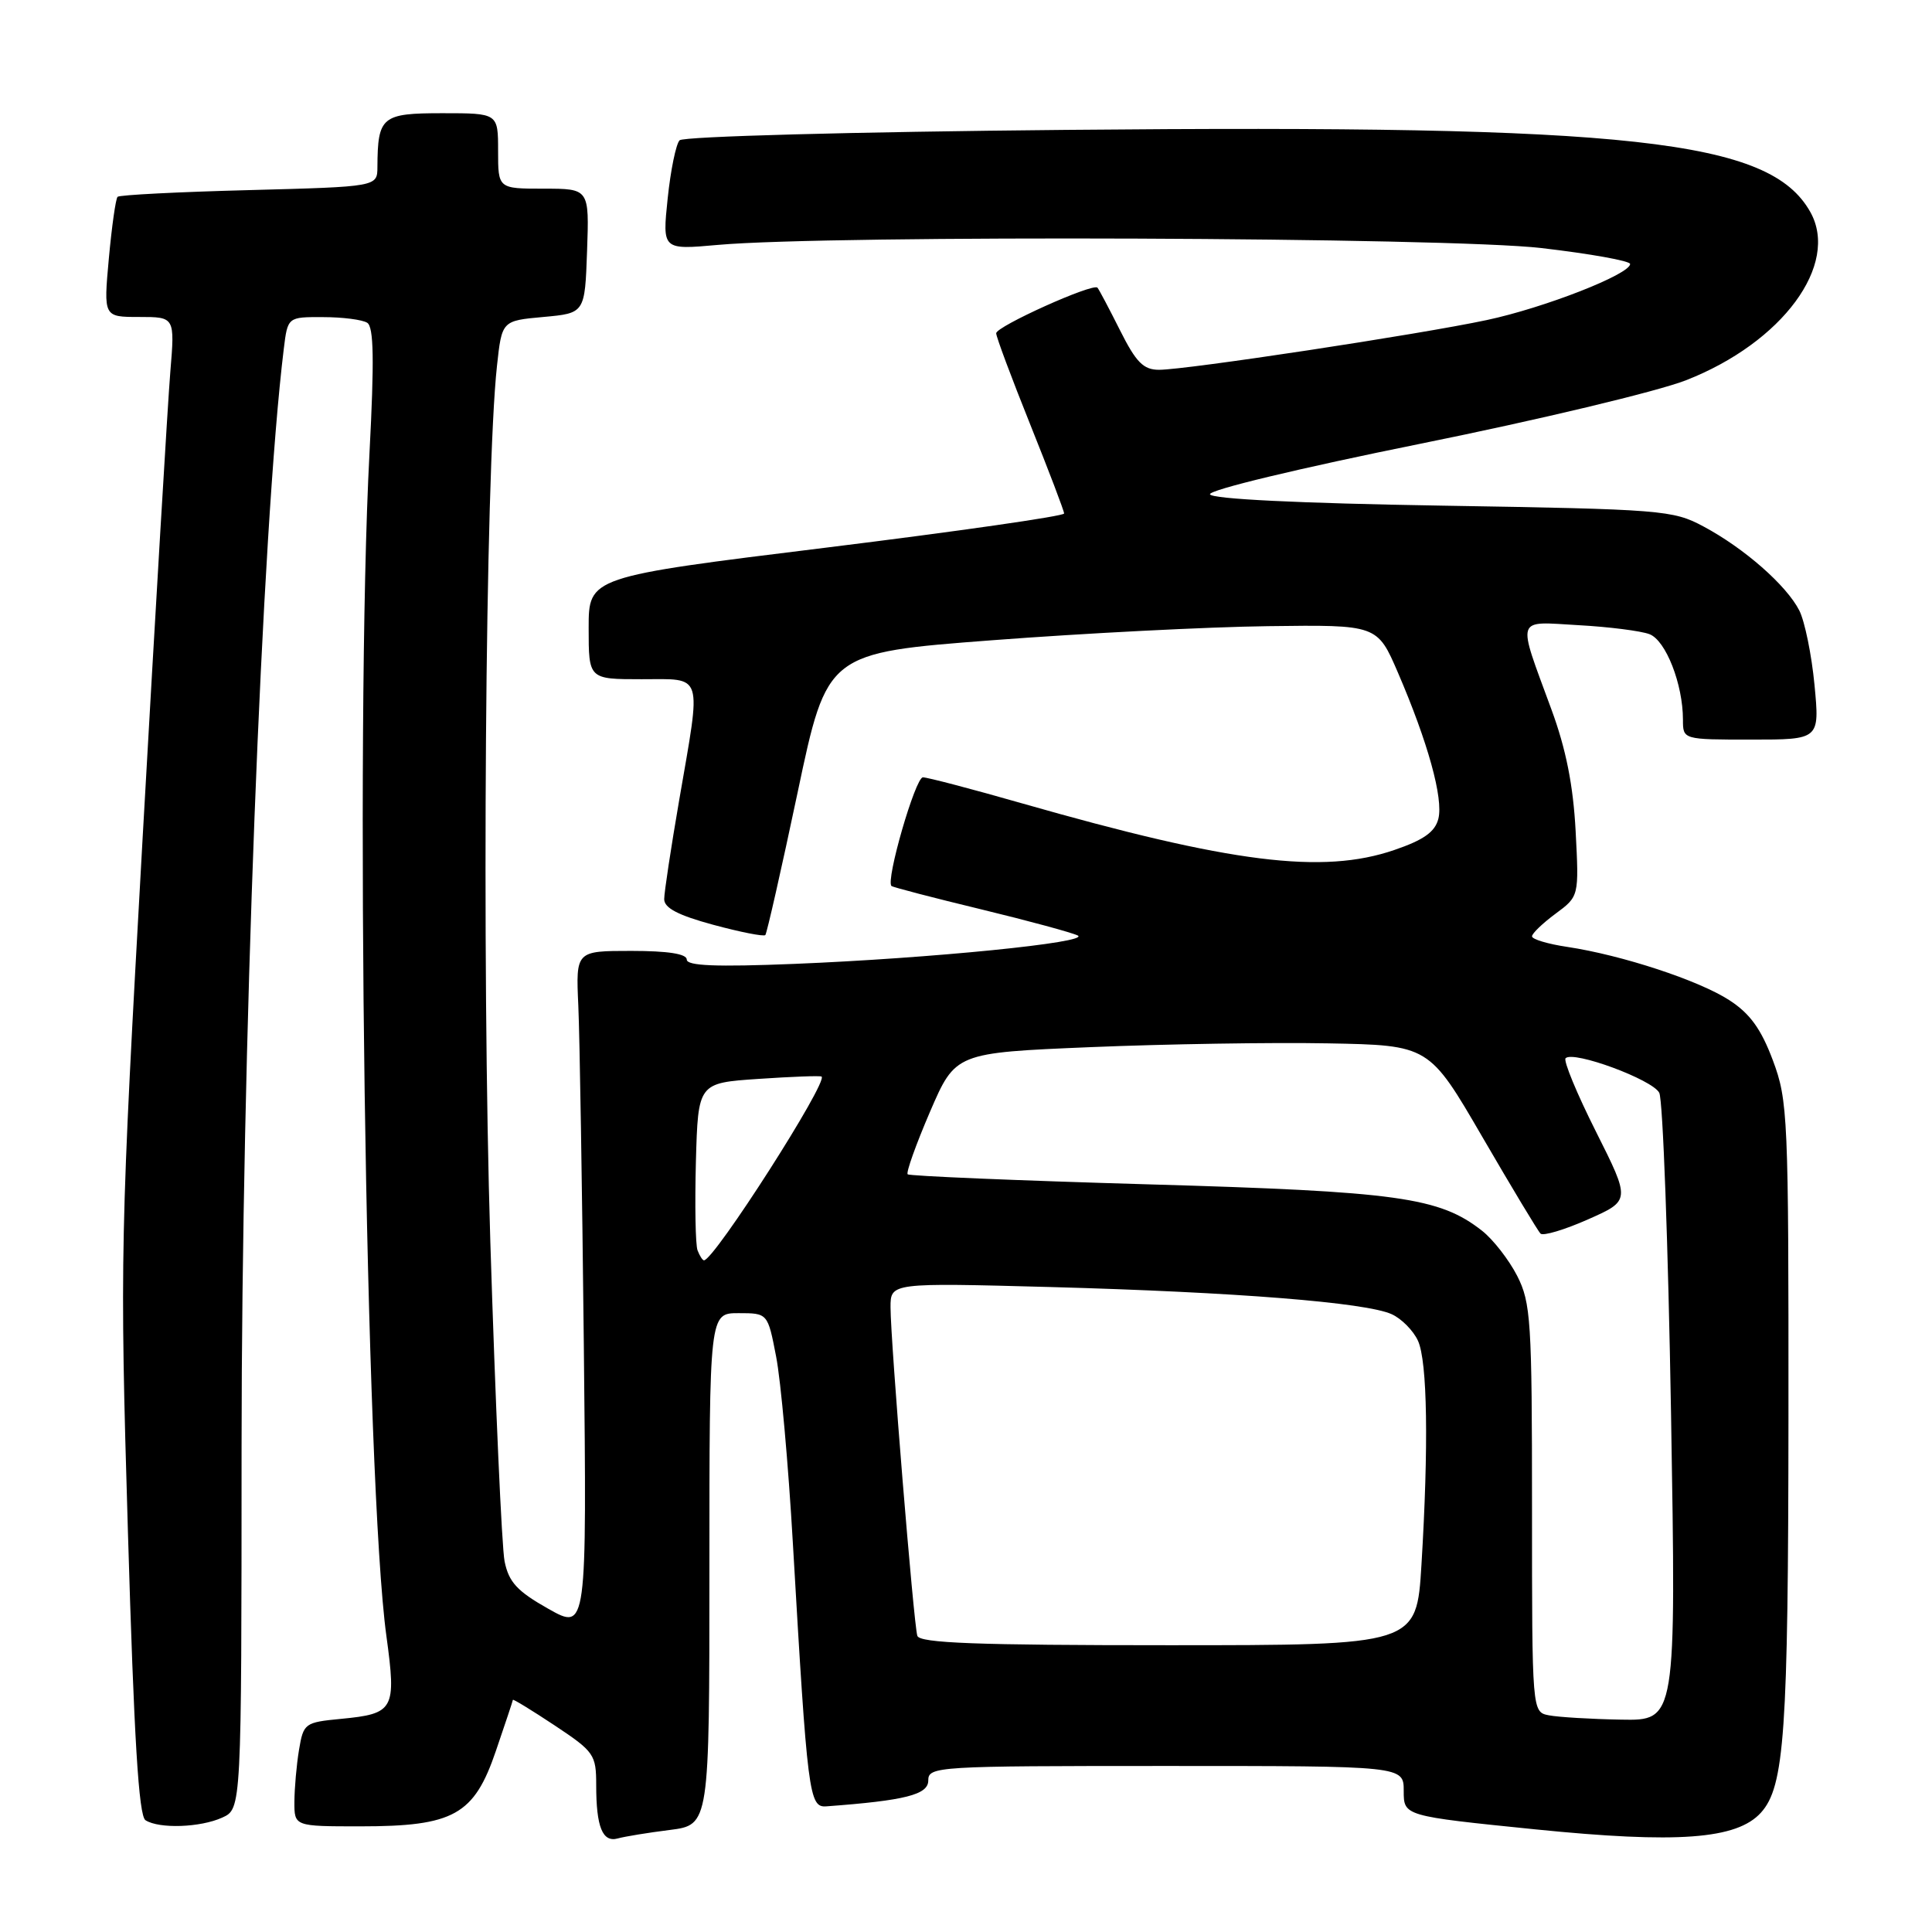 <?xml version="1.0" encoding="UTF-8" standalone="no"?>
<!DOCTYPE svg PUBLIC "-//W3C//DTD SVG 1.1//EN" "http://www.w3.org/Graphics/SVG/1.1/DTD/svg11.dtd" >
<svg xmlns="http://www.w3.org/2000/svg" xmlns:xlink="http://www.w3.org/1999/xlink" version="1.1" viewBox="0 0 256 256">
 <g >
 <path fill="currentColor"
d=" M 88.75 242.48 C 94.00 241.81 94.00 241.81 94.00 207.91 C 94.00 174.00 94.00 174.00 97.86 174.00 C 101.73 174.00 101.73 174.00 102.84 179.75 C 103.46 182.91 104.46 194.05 105.06 204.50 C 107.00 237.91 107.20 239.52 109.50 239.35 C 119.94 238.58 123.00 237.80 123.00 235.93 C 123.00 234.06 124.06 234.00 154.50 234.00 C 186.00 234.00 186.00 234.00 186.00 237.31 C 186.00 240.63 186.00 240.63 203.44 242.40 C 222.25 244.30 230.13 243.72 233.33 240.19 C 236.46 236.73 236.95 229.63 236.98 187.79 C 237.00 147.90 236.91 145.83 234.91 140.49 C 233.36 136.35 231.88 134.30 229.16 132.54 C 225.12 129.91 214.92 126.56 207.68 125.47 C 205.11 125.09 203.00 124.46 203.00 124.07 C 203.00 123.69 204.40 122.34 206.12 121.07 C 209.23 118.77 209.23 118.77 208.78 110.13 C 208.46 104.08 207.51 99.26 205.57 94.00 C 200.98 81.49 200.70 82.36 209.17 82.84 C 213.20 83.06 217.43 83.60 218.56 84.03 C 220.73 84.85 223.00 90.66 223.00 95.37 C 223.00 98.00 223.00 98.00 232.06 98.00 C 241.12 98.00 241.12 98.00 240.43 90.75 C 240.05 86.76 239.14 82.33 238.42 80.90 C 236.73 77.57 231.12 72.64 225.72 69.76 C 221.68 67.59 220.24 67.48 191.08 67.00 C 172.11 66.69 160.54 66.12 160.33 65.50 C 160.14 64.93 172.18 62.04 188.25 58.79 C 203.79 55.65 219.62 51.87 223.42 50.38 C 236.17 45.39 243.79 35.06 239.87 28.08 C 234.50 18.52 216.33 16.51 141.21 17.21 C 112.97 17.47 90.54 18.08 90.05 18.59 C 89.57 19.09 88.86 22.56 88.47 26.30 C 87.76 33.11 87.76 33.11 95.13 32.45 C 110.11 31.11 191.90 31.43 204.25 32.87 C 210.71 33.62 216.00 34.57 216.00 34.98 C 216.00 36.34 204.62 40.79 197.00 42.41 C 188.06 44.32 157.20 49.00 153.58 49.00 C 151.51 49.00 150.54 48.02 148.40 43.75 C 146.95 40.86 145.61 38.33 145.42 38.12 C 144.83 37.47 132.00 43.25 132.00 44.16 C 132.00 44.64 134.03 50.06 136.50 56.22 C 138.97 62.38 141.00 67.70 141.00 68.04 C 141.00 68.39 126.83 70.42 109.50 72.56 C 78.00 76.44 78.00 76.44 78.00 83.22 C 78.00 90.00 78.00 90.00 85.00 90.00 C 93.30 90.00 92.95 88.90 90.00 106.00 C 88.91 112.33 88.01 118.24 88.01 119.14 C 88.00 120.31 89.86 121.28 94.51 122.54 C 98.10 123.51 101.20 124.12 101.41 123.90 C 101.61 123.68 103.54 115.17 105.69 105.00 C 109.59 86.50 109.59 86.50 131.55 84.83 C 143.62 83.91 160.03 83.07 168.00 82.97 C 182.50 82.78 182.50 82.78 185.24 89.14 C 189.21 98.36 191.27 105.80 190.59 108.49 C 190.15 110.23 188.65 111.30 184.75 112.63 C 175.24 115.89 163.10 114.36 135.43 106.45 C 128.79 104.55 122.88 103.00 122.29 103.00 C 121.29 103.00 117.32 116.73 118.13 117.40 C 118.33 117.57 123.67 118.96 130.00 120.49 C 136.32 122.02 142.09 123.59 142.81 123.96 C 144.54 124.87 123.26 126.99 105.25 127.72 C 94.87 128.14 91.00 127.98 91.00 127.15 C 91.00 126.39 88.51 126.00 83.65 126.00 C 76.30 126.00 76.30 126.00 76.63 133.25 C 76.81 137.24 77.14 157.50 77.36 178.28 C 77.76 216.05 77.76 216.05 72.65 213.17 C 68.52 210.84 67.42 209.64 66.86 206.89 C 66.49 205.03 65.64 185.95 64.97 164.50 C 63.82 127.17 64.30 62.73 65.85 48.50 C 66.50 42.50 66.50 42.50 72.00 42.00 C 77.50 41.50 77.50 41.50 77.79 33.25 C 78.08 25.00 78.08 25.00 72.04 25.00 C 66.00 25.00 66.00 25.00 66.00 20.00 C 66.00 15.00 66.00 15.00 58.62 15.00 C 50.58 15.00 50.05 15.44 50.01 22.12 C 50.00 24.74 50.00 24.74 33.02 25.19 C 23.68 25.43 15.83 25.83 15.58 26.08 C 15.33 26.34 14.81 30.02 14.42 34.27 C 13.72 42.00 13.72 42.00 18.45 42.00 C 23.17 42.00 23.17 42.00 22.57 49.25 C 22.24 53.24 20.59 81.02 18.90 111.00 C 15.92 164.16 15.87 166.42 16.95 202.96 C 17.76 230.39 18.38 240.62 19.28 241.19 C 21.10 242.35 26.55 242.16 29.45 240.84 C 32.00 239.68 32.00 239.68 32.01 191.59 C 32.02 139.67 34.70 69.96 37.60 46.25 C 38.12 42.00 38.12 42.00 42.81 42.02 C 45.39 42.02 48.02 42.36 48.66 42.77 C 49.53 43.32 49.60 47.73 48.96 60.01 C 47.02 96.77 48.44 196.70 51.20 216.78 C 52.53 226.54 52.24 227.08 45.17 227.76 C 40.38 228.22 40.21 228.34 39.62 231.87 C 39.29 233.86 39.02 236.96 39.01 238.75 C 39.00 242.00 39.00 242.00 47.75 242.00 C 60.13 242.00 62.82 240.50 65.71 232.00 C 66.93 228.43 67.95 225.38 67.96 225.24 C 67.98 225.10 70.47 226.62 73.50 228.63 C 78.74 232.11 79.00 232.49 79.00 236.56 C 79.00 242.10 79.84 244.17 81.87 243.60 C 82.77 243.35 85.86 242.84 88.75 242.48 Z  M 205.25 227.29 C 203.00 226.86 203.00 226.86 203.00 199.89 C 203.00 175.02 202.85 172.62 201.03 169.05 C 199.94 166.93 197.86 164.25 196.39 163.09 C 190.73 158.64 185.23 157.88 152.09 156.93 C 134.82 156.43 120.50 155.83 120.27 155.60 C 120.04 155.37 121.37 151.65 123.22 147.34 C 126.60 139.50 126.60 139.50 144.55 138.75 C 154.42 138.34 168.54 138.11 175.93 138.25 C 189.36 138.50 189.36 138.50 196.43 150.67 C 200.32 157.36 203.78 163.12 204.13 163.46 C 204.47 163.80 207.30 162.96 210.41 161.58 C 216.06 159.08 216.06 159.08 211.47 149.94 C 208.94 144.91 207.13 140.53 207.45 140.22 C 208.48 139.18 218.96 143.05 219.86 144.80 C 220.34 145.73 221.04 164.84 221.42 187.25 C 222.10 228.00 222.10 228.00 214.80 227.86 C 210.79 227.79 206.49 227.53 205.25 227.29 Z  M 121.55 216.75 C 121.06 215.19 118.00 177.66 118.00 173.22 C 118.00 169.97 118.00 169.97 139.25 170.54 C 163.70 171.21 180.99 172.58 184.41 174.14 C 185.71 174.73 187.28 176.32 187.89 177.66 C 189.14 180.41 189.31 191.56 188.35 207.34 C 187.70 218.00 187.70 218.00 154.82 218.00 C 129.39 218.00 121.85 217.72 121.55 216.75 Z  M 92.43 165.68 C 92.15 164.96 92.06 159.67 92.21 153.93 C 92.50 143.50 92.50 143.50 100.50 142.96 C 104.90 142.66 108.66 142.52 108.86 142.65 C 109.81 143.27 94.63 167.00 93.28 167.00 C 93.09 167.00 92.71 166.41 92.43 165.68 Z "/>
</g>
</svg>
